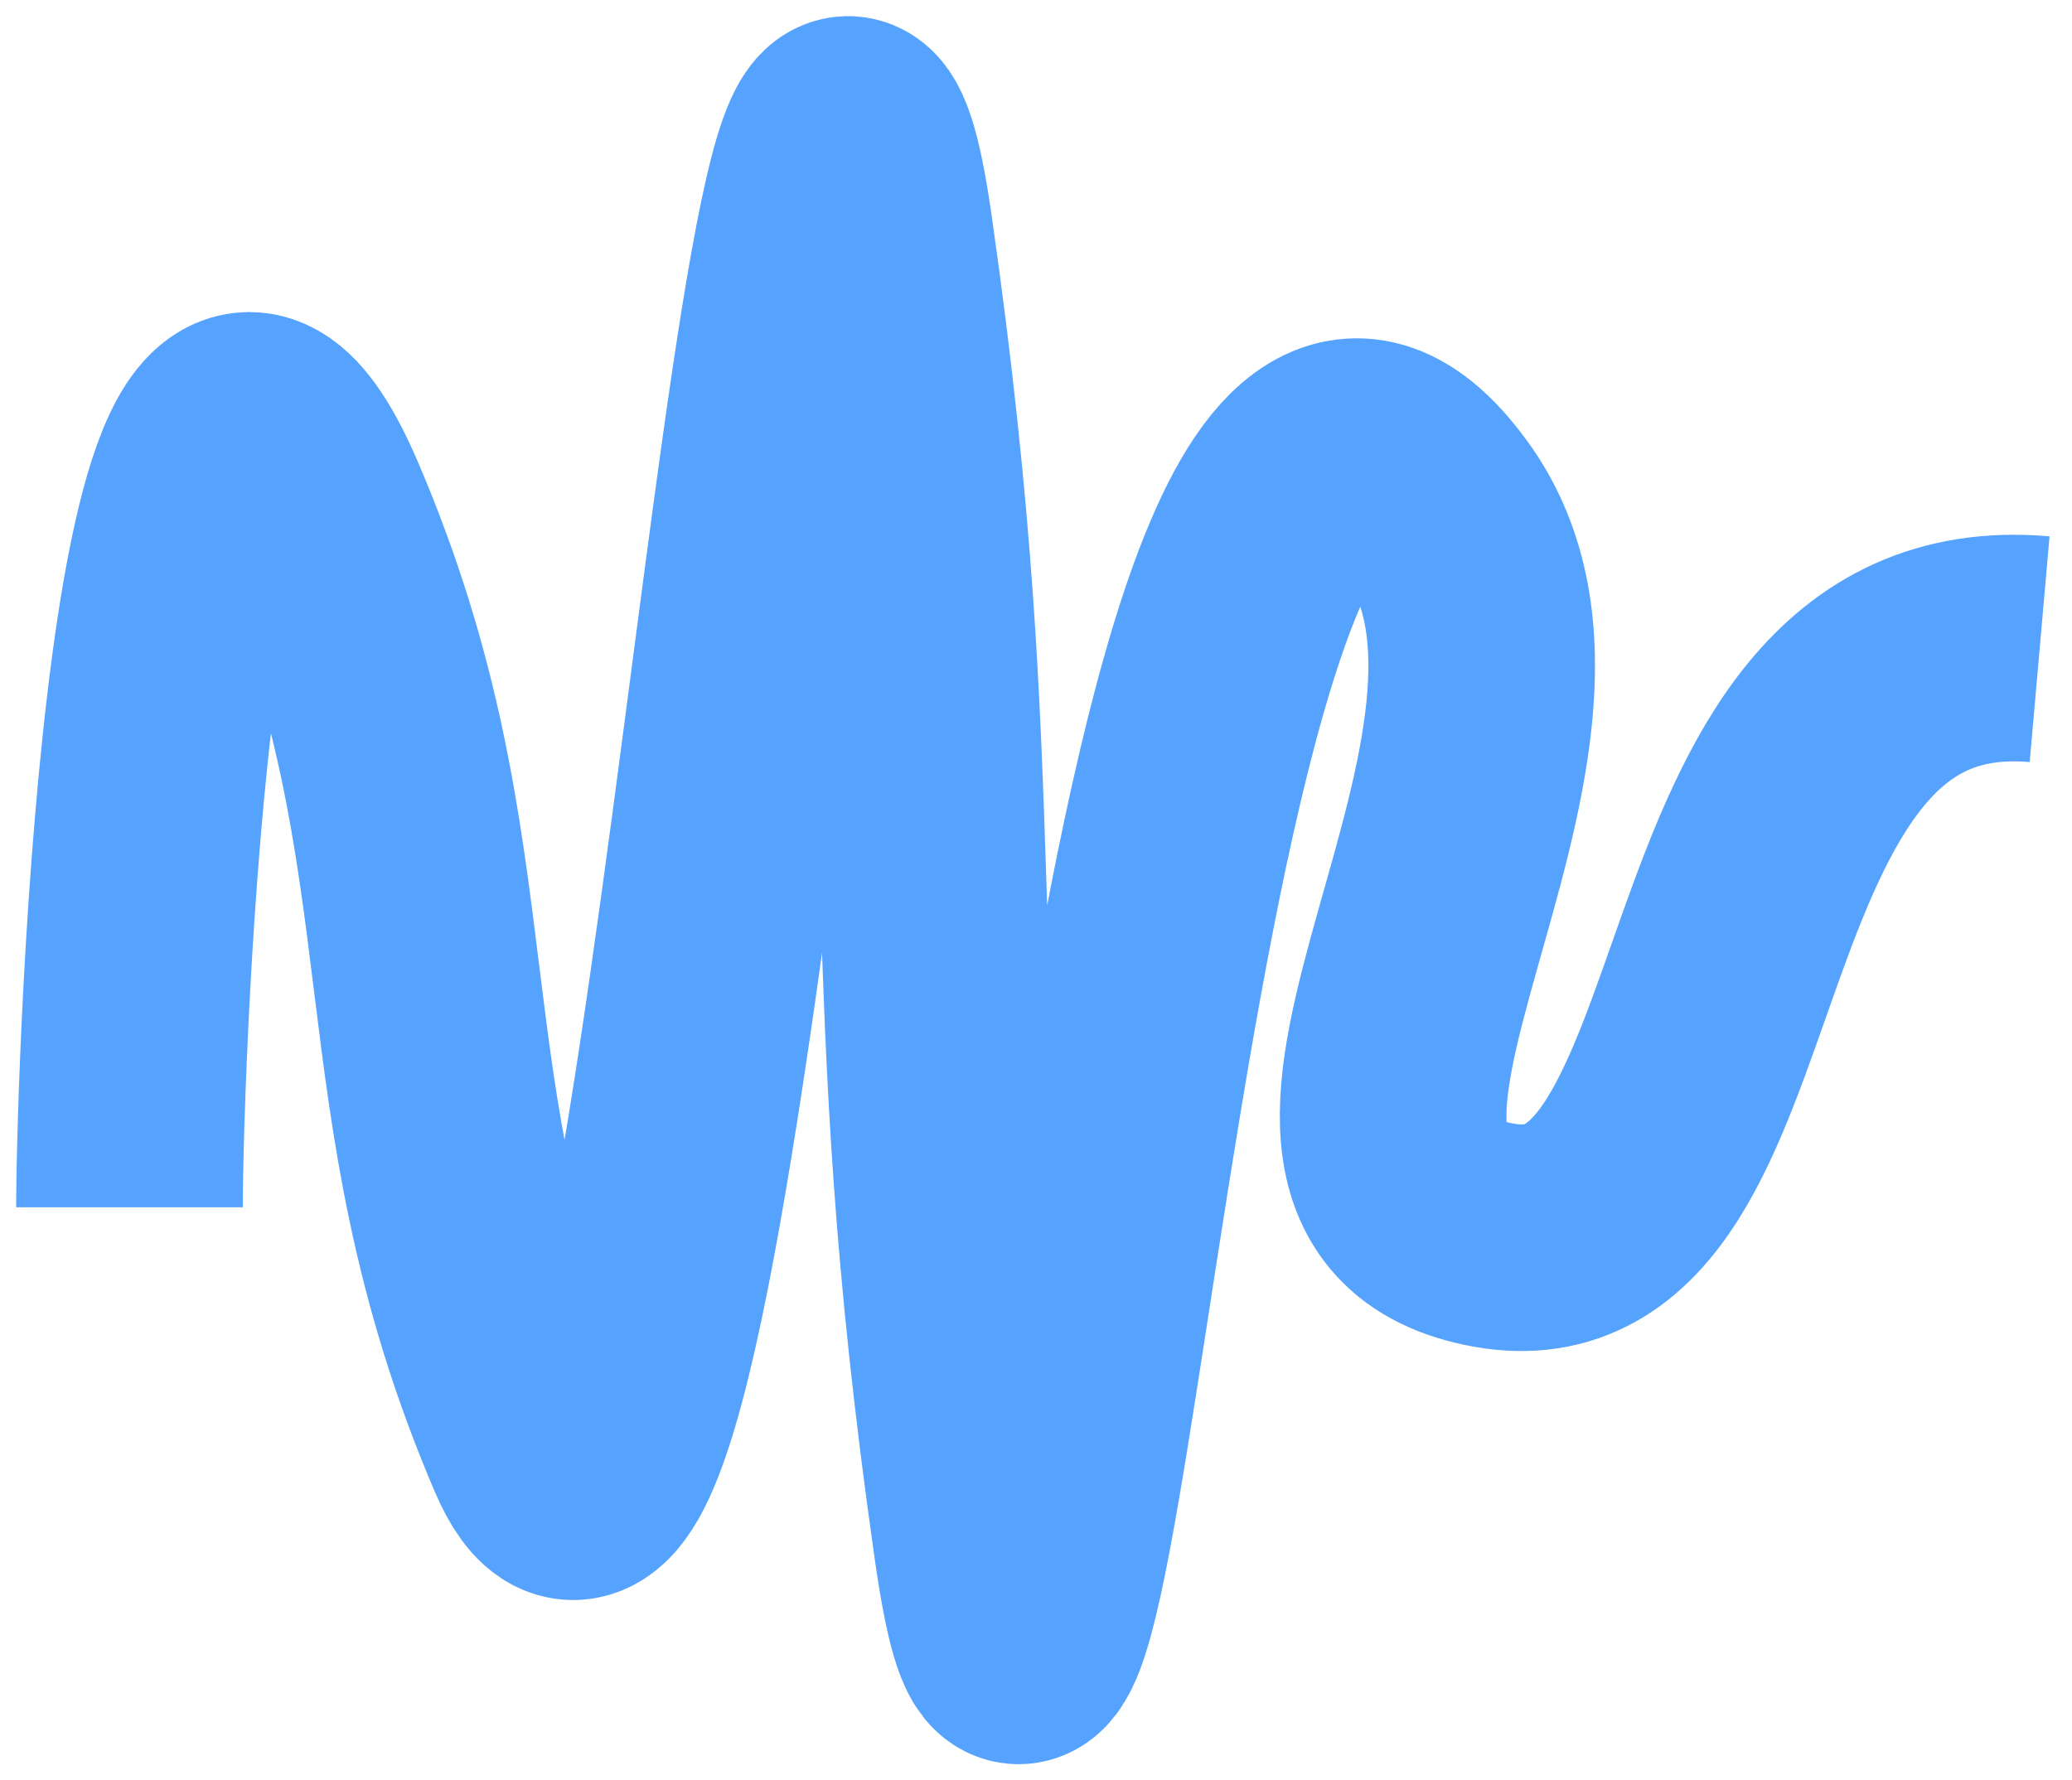 <svg width="64" height="55" viewBox="0 0 64 55" fill="none" xmlns="http://www.w3.org/2000/svg">
<path d="M4 37.296C4 32.77 5 4.677 9.702 15.674C14.404 26.67 11.941 33.698 16.643 44.695C21.345 55.692 24.575 -10.941 27.161 7.125C29.747 25.192 27.904 29.646 30.49 47.712C33.076 65.778 35.008 2.918 44.337 15.674C49.676 22.974 37.714 36.65 46.143 38.158C54.571 39.666 51.561 19.05 63 20.056" stroke="#55A3FF" stroke-width="7"/>
</svg>
